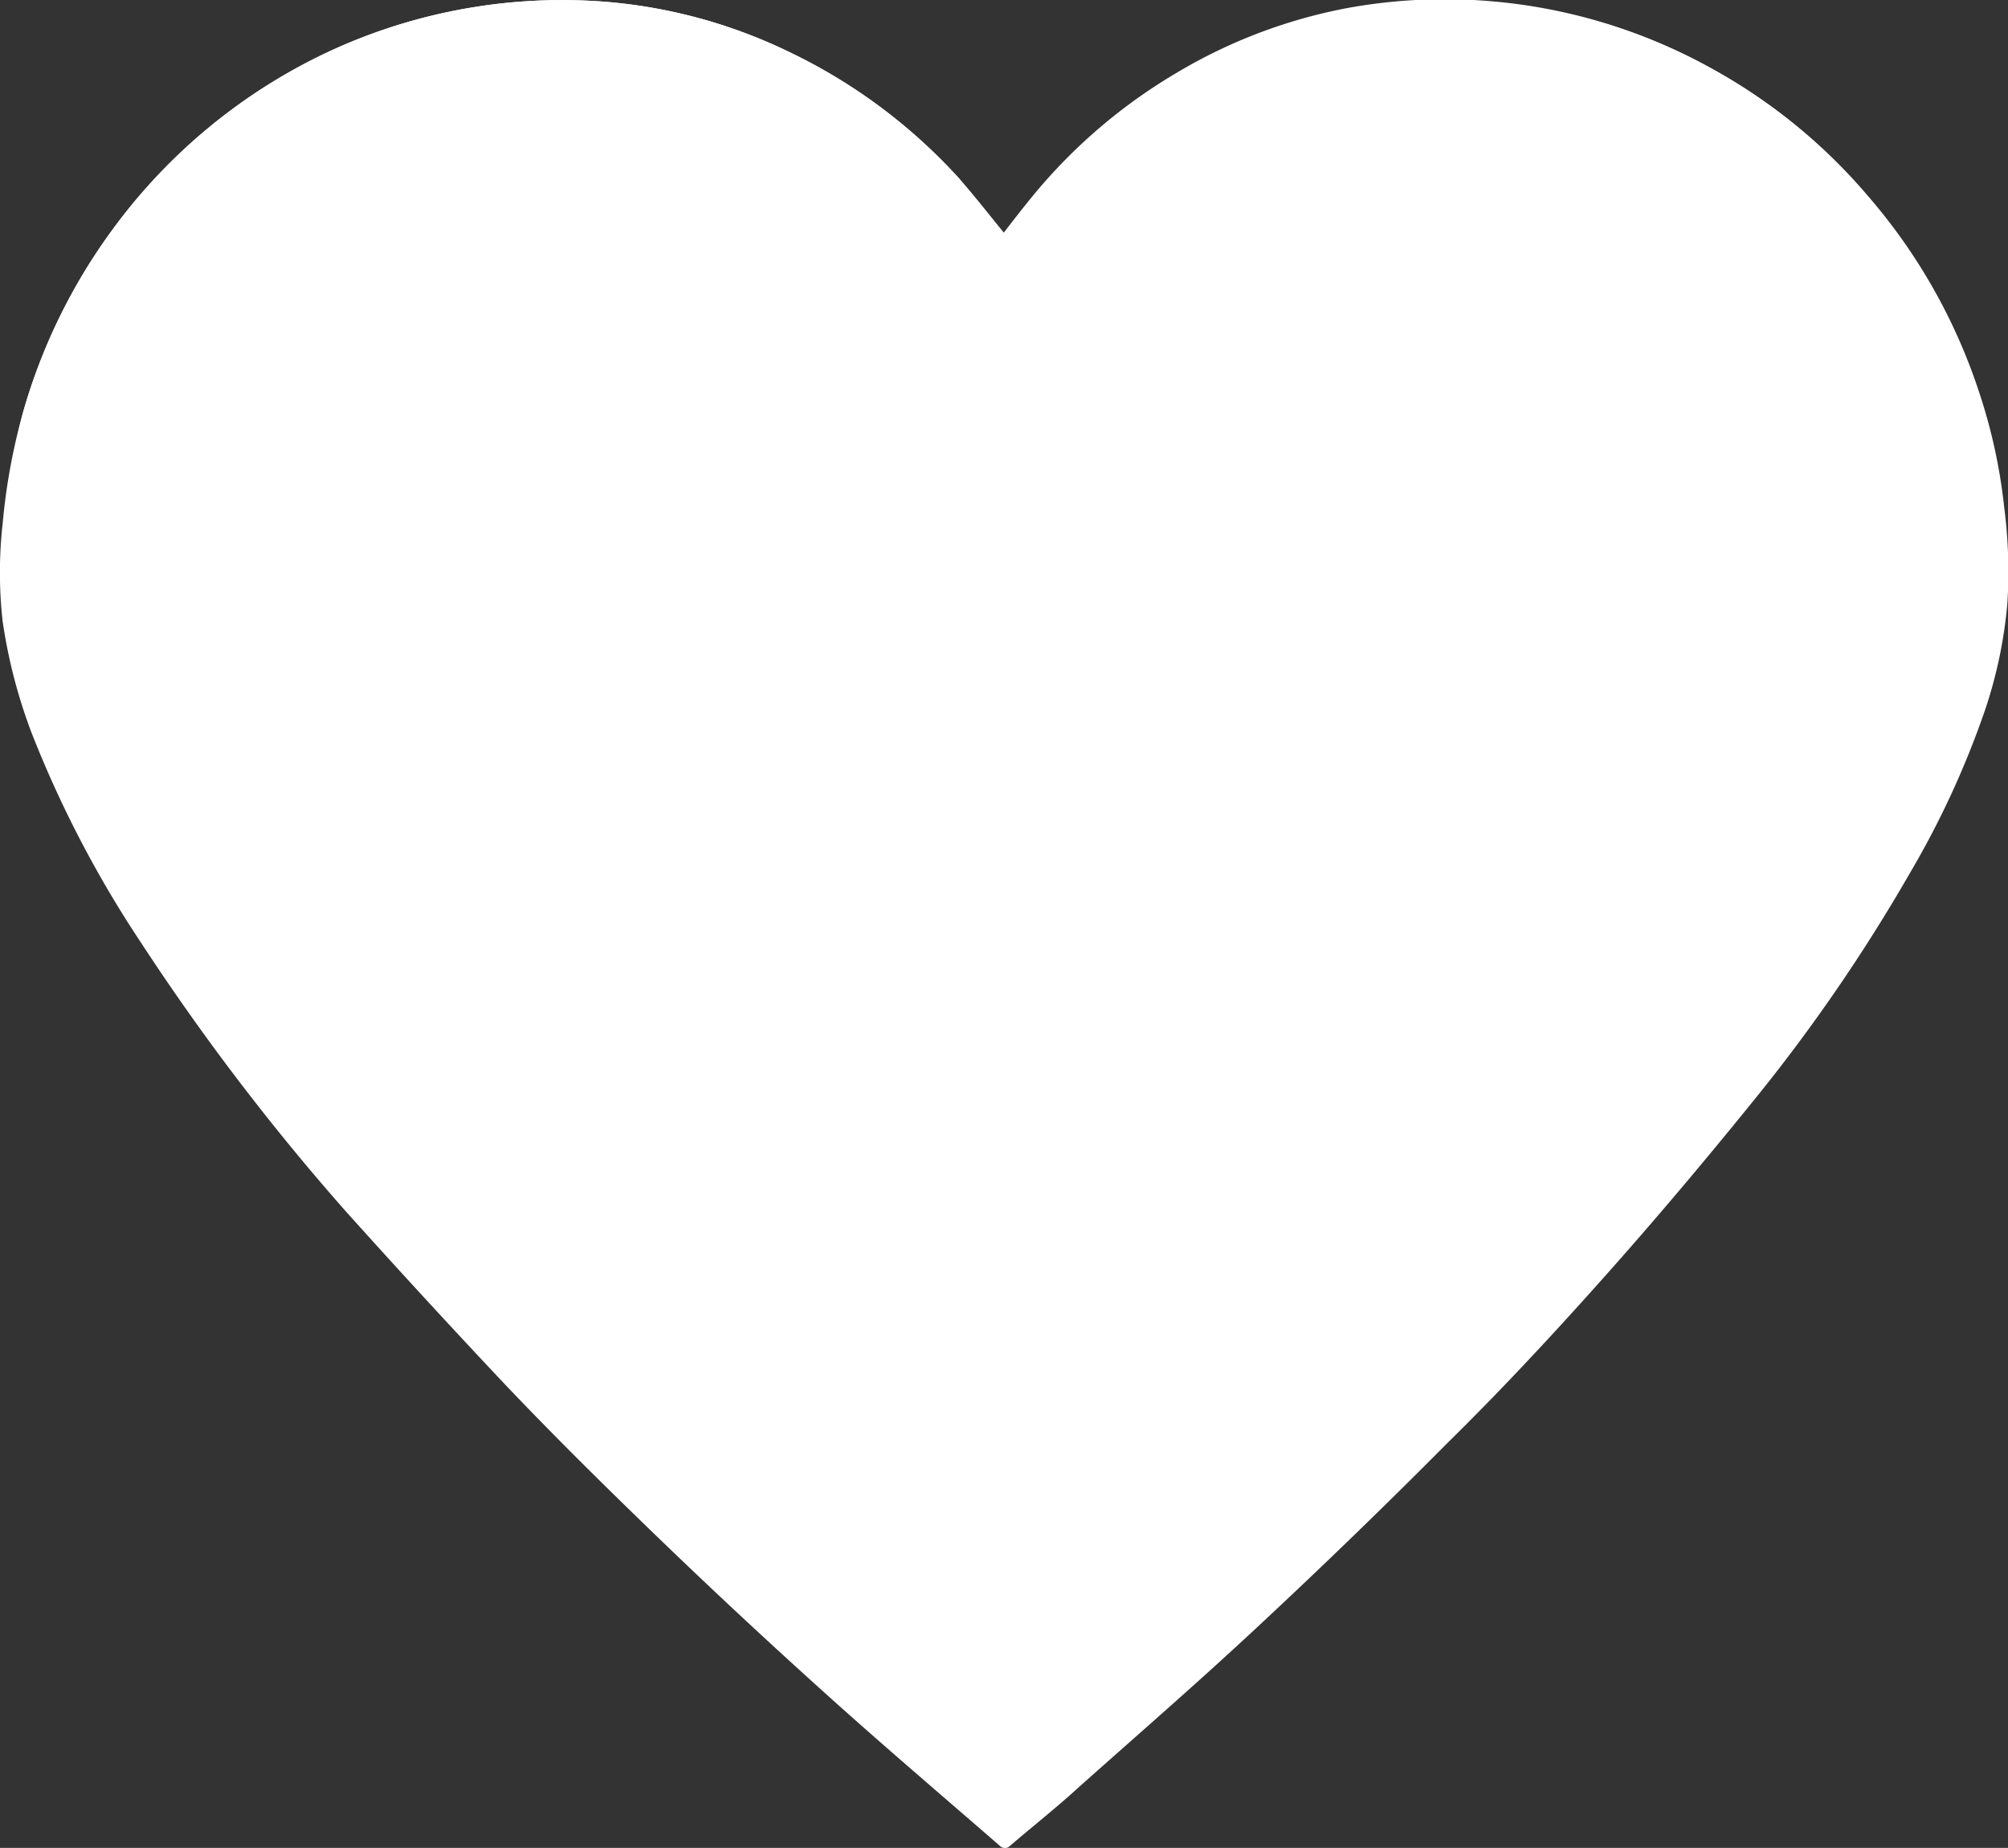 <svg xmlns="http://www.w3.org/2000/svg" xmlns:xlink="http://www.w3.org/1999/xlink" viewBox="0 0 90.03 82.86"><rect x="0" y="0" width="90.03" height="82.86" fill="#333333" stroke="none"/><defs><style>.cls-1{fill:none;}.cls-2{clip-path:url(#clip-path);}.cls-3{fill:#fff;}</style><clipPath id="clip-path" transform="translate(0 0)"><rect class="cls-1" width="90.03" height="82.86"/></clipPath></defs><title>Element 20</title><g id="Ebene_2" data-name="Ebene 2"><g id="Ebene_1-2" data-name="Ebene 1"><g class="cls-2"><path class="cls-3" d="M45,10.53C44.33,9.68,43.67,8.82,43,8A24.65,24.65,0,0,0,35.32,2.3,23.13,23.13,0,0,0,26.72.05a24.82,24.82,0,0,0-12.1,2.32,25.3,25.3,0,0,0-9.56,7.9A25.69,25.69,0,0,0,1,18.61a27.52,27.52,0,0,0-.88,4.86,19.62,19.62,0,0,0,0,4.4,23.69,23.69,0,0,0,1.3,5,49.73,49.73,0,0,0,4.87,9.35,105.11,105.11,0,0,0,9.2,12.08Q19,58.21,22.57,62c2.24,2.36,4.56,4.65,6.9,6.91q3.73,3.6,7.6,7.08c2.54,2.29,5.15,4.51,7.74,6.76.14.13.24.15.39,0,1-.9,2.11-1.76,3.14-2.68,2.71-2.41,5.45-4.79,8.1-7.27q4.25-4,8.35-8.09,3.57-3.59,6.94-7.34c2.33-2.61,4.58-5.28,6.78-8a77.08,77.08,0,0,0,7-10.17,40.13,40.13,0,0,0,3.41-7.38,20.55,20.55,0,0,0,1-4.77,22.48,22.48,0,0,0-.13-4.34,24.64,24.64,0,0,0-1.15-5.24,25.63,25.63,0,0,0-5-8.77,24.87,24.87,0,0,0-6.94-5.65,24.54,24.54,0,0,0-9.91-3,24.29,24.29,0,0,0-6.43.32,23.35,23.35,0,0,0-7.58,2.88,24.36,24.36,0,0,0-6.48,5.54c-.46.56-.9,1.13-1.34,1.7" transform="translate(0 0)"/><path class="cls-3" d="M45,10.53c.44-.57.88-1.14,1.34-1.7a24.36,24.36,0,0,1,6.48-5.54A23.35,23.35,0,0,1,60.43.41,24.29,24.29,0,0,1,66.86.09a24.54,24.54,0,0,1,9.91,3,24.87,24.87,0,0,1,6.94,5.65,25.63,25.63,0,0,1,5,8.77,24.64,24.64,0,0,1,1.15,5.24A22.48,22.48,0,0,1,90,27.07a20.55,20.55,0,0,1-1,4.77,40.13,40.13,0,0,1-3.41,7.38,77.08,77.08,0,0,1-7,10.17c-2.2,2.72-4.45,5.39-6.78,8s-4.56,5-6.94,7.34q-4.1,4.13-8.35,8.09c-2.65,2.48-5.39,4.86-8.1,7.27-1,.92-2.09,1.78-3.14,2.68-.15.13-.25.11-.39,0-2.59-2.25-5.2-4.47-7.74-6.76s-5.11-4.68-7.6-7.08c-2.34-2.26-4.66-4.55-6.9-6.91q-3.62-3.8-7.06-7.74a105.11,105.11,0,0,1-9.2-12.08,49.73,49.73,0,0,1-4.87-9.35,23.69,23.69,0,0,1-1.3-5,19.62,19.62,0,0,1,0-4.4A27.52,27.52,0,0,1,1,18.61a25.69,25.69,0,0,1,4.07-8.34,25.3,25.3,0,0,1,9.56-7.9A24.82,24.82,0,0,1,26.72.05a23.13,23.13,0,0,1,8.6,2.25A24.65,24.65,0,0,1,43,8c.72.81,1.38,1.67,2.08,2.52" transform="translate(0 0)"/></g></g></g></svg>